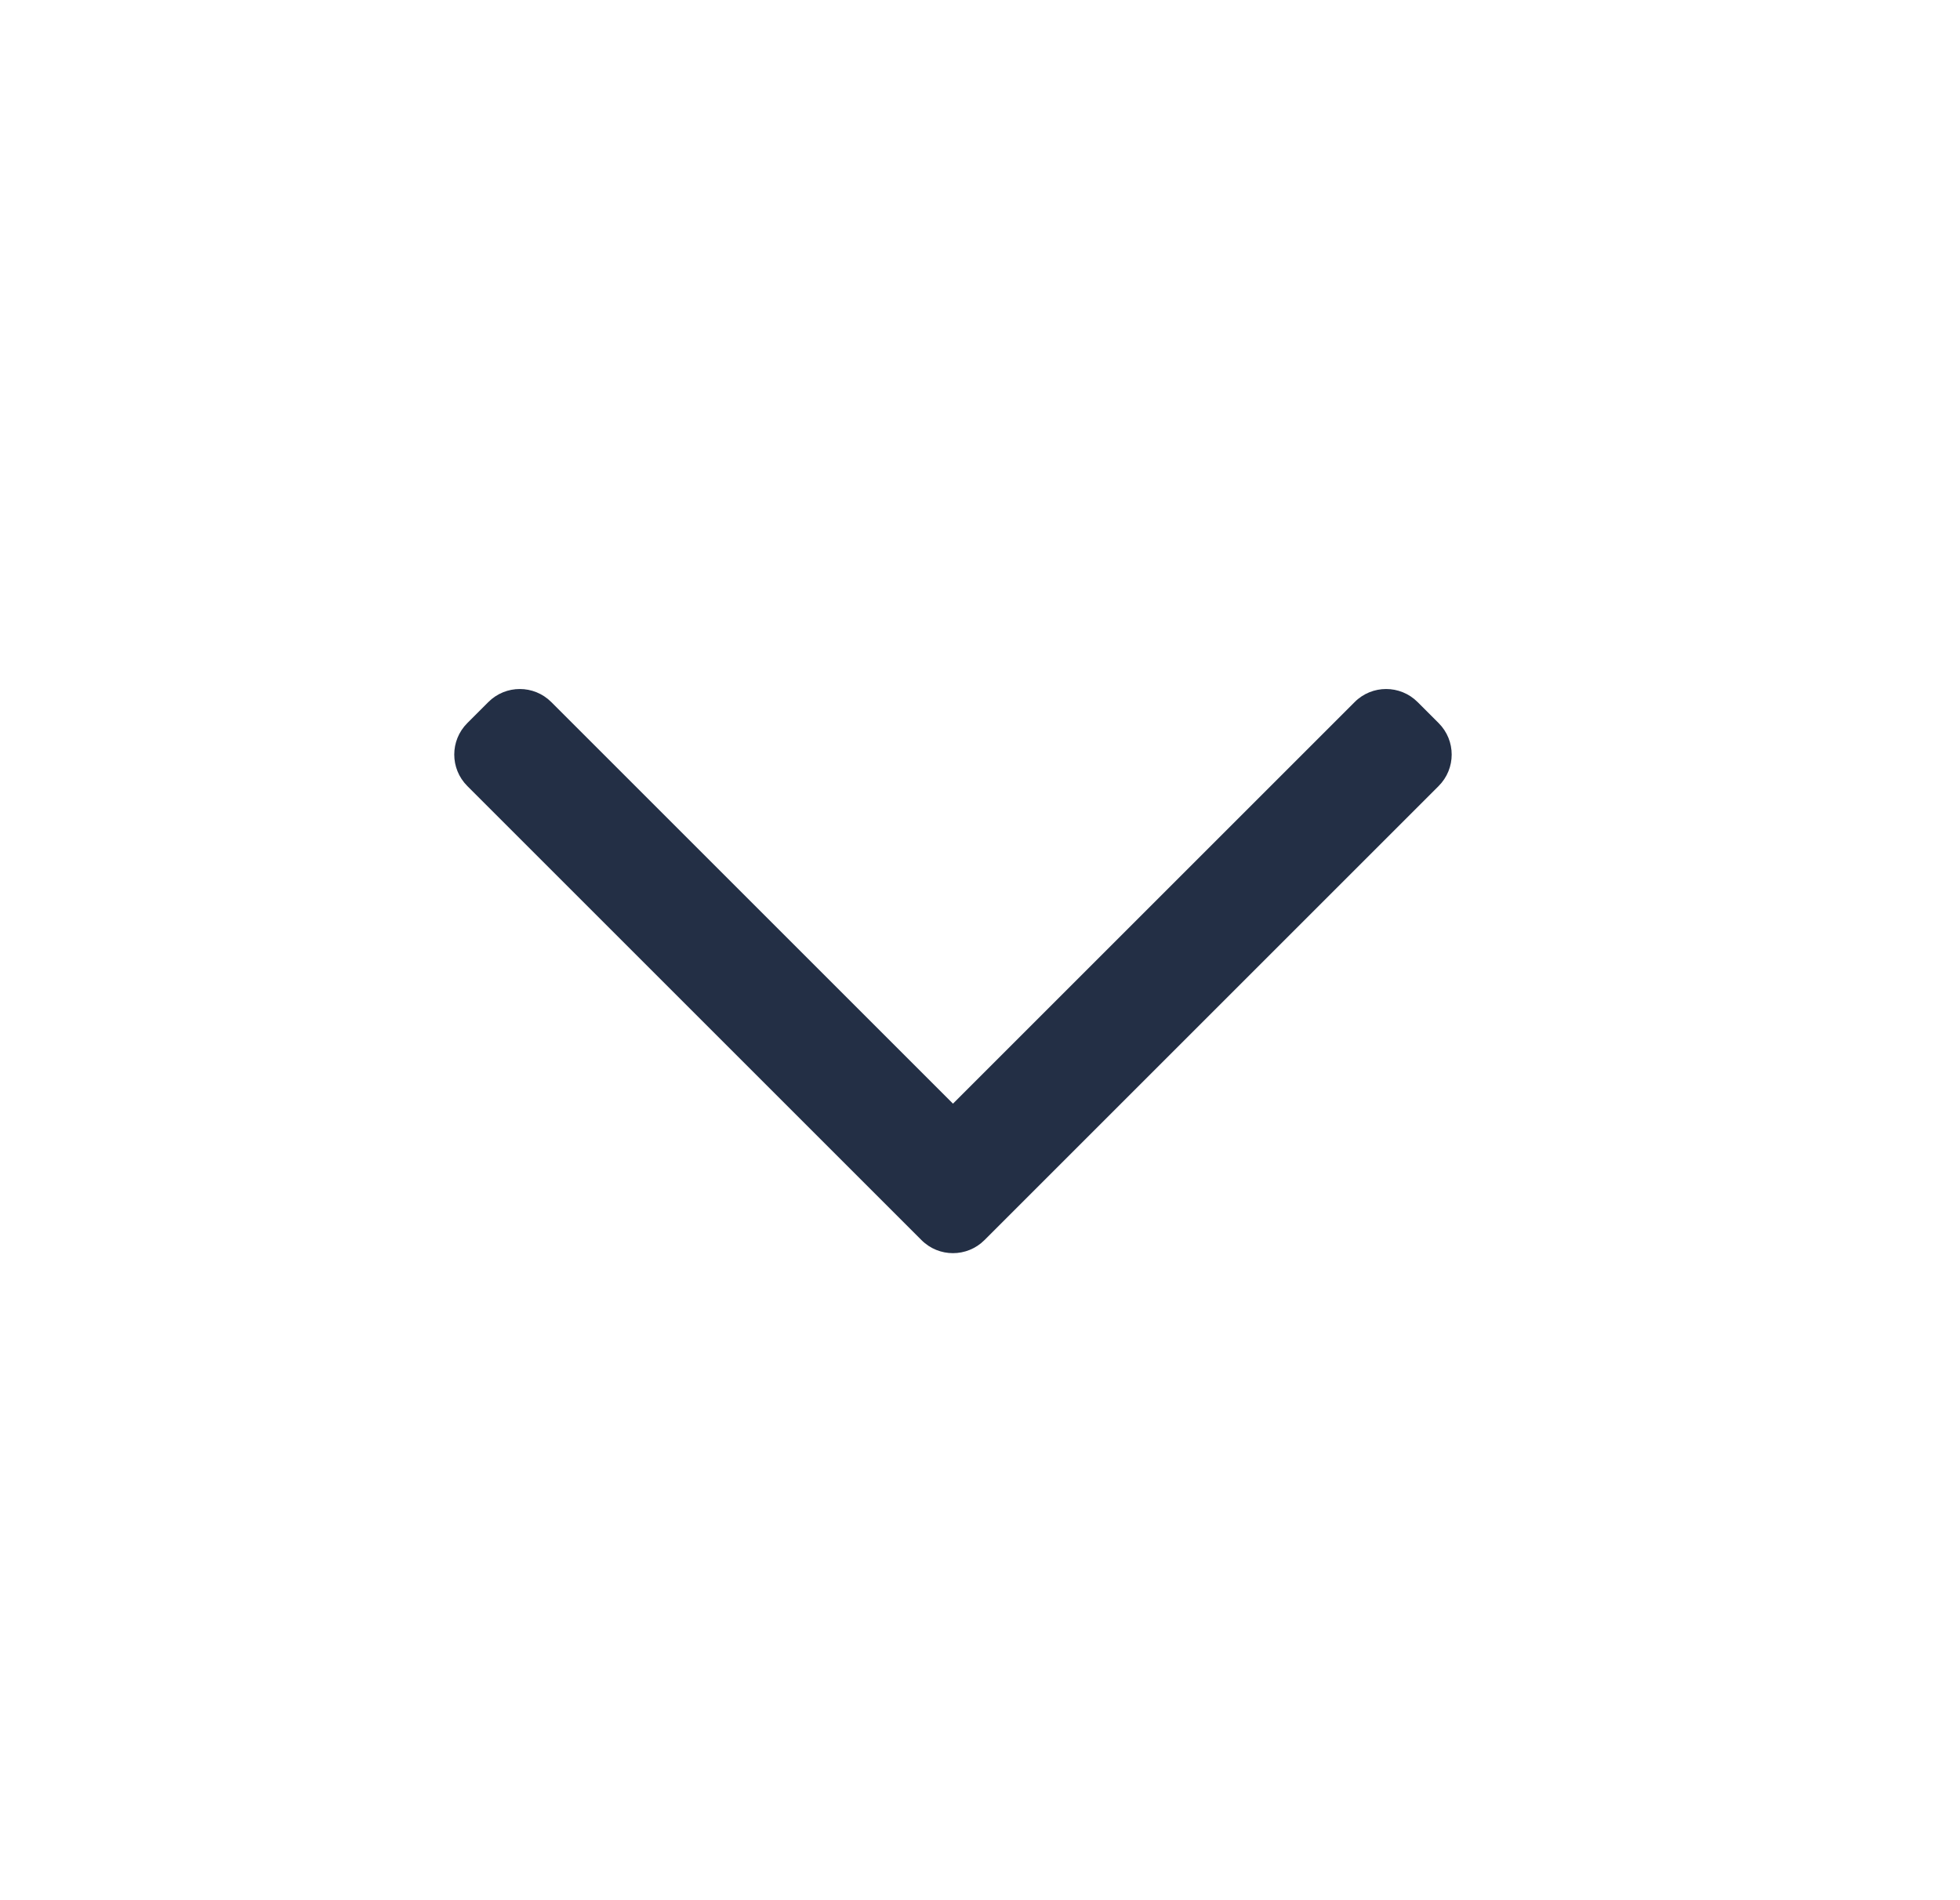 <svg width="33" height="32" viewBox="0 0 33 32" fill="none" xmlns="http://www.w3.org/2000/svg">
<path fill-rule="evenodd" clip-rule="evenodd" d="M16.575 20.884C16.282 21.177 15.807 21.177 15.515 20.884L7.868 13.237C7.575 12.944 7.575 12.47 7.868 12.177L8.222 11.823C8.515 11.53 8.989 11.53 9.282 11.823L16.045 18.586L22.808 11.823C23.1 11.53 23.575 11.53 23.868 11.823L24.222 12.177C24.515 12.47 24.515 12.944 24.222 13.237L16.575 20.884Z" fill="#232F45"/>
</svg>
